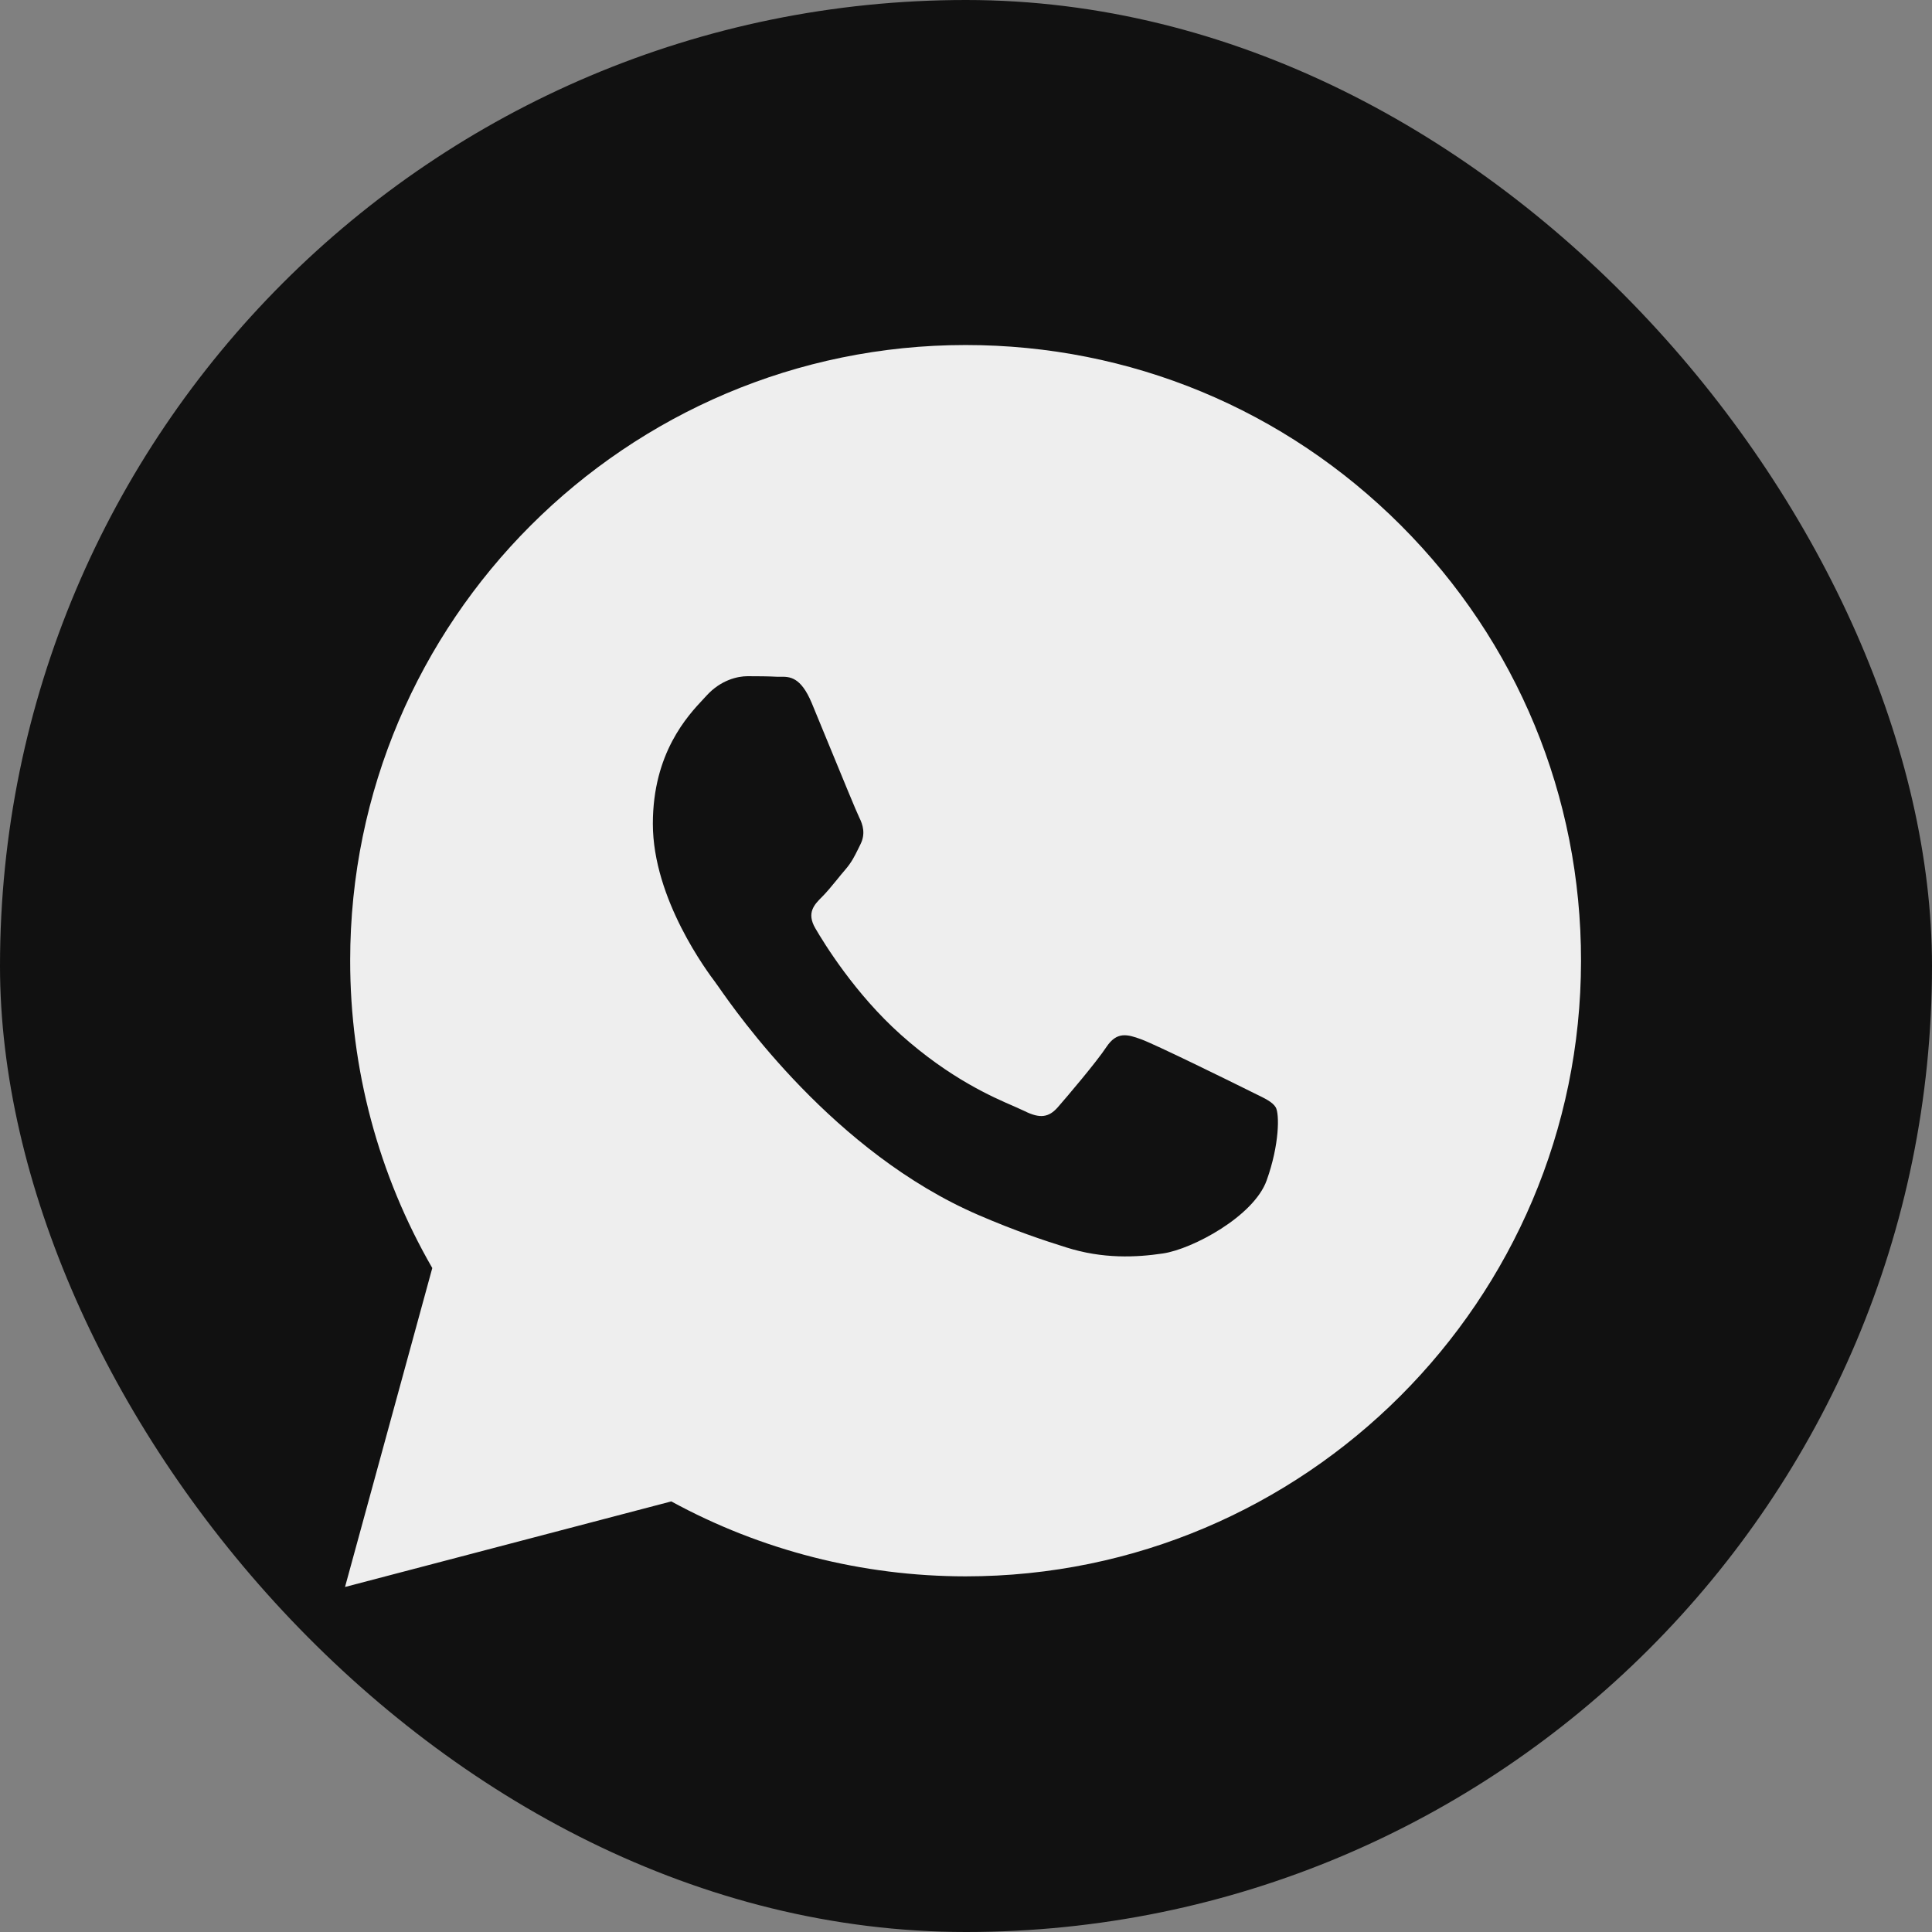<svg width="24" height="24" viewBox="0 0 24 24" fill="none" xmlns="http://www.w3.org/2000/svg">
<rect x="0" y="0" width="24" height="24" fill="#808080" stroke="none"/>
<rect width="24" height="24" rx="12" fill="#111111"/>
<path fill-rule="evenodd" clip-rule="evenodd" d="M17.404 6.528C15.96 5.083 14.04 4.286 11.995 4.286C7.781 4.286 4.351 7.715 4.35 11.93C4.349 13.278 4.701 14.593 5.37 15.752L4.286 19.714L8.339 18.651C9.455 19.26 10.713 19.581 11.992 19.582H11.995C16.209 19.582 19.638 16.152 19.64 11.937C19.642 9.894 18.847 7.973 17.404 6.528ZM15.481 13.531C15.29 13.436 14.351 12.974 14.175 12.91C14 12.846 13.873 12.814 13.745 13.005C13.618 13.197 13.252 13.627 13.141 13.754C13.029 13.882 12.918 13.898 12.727 13.802C12.696 13.787 12.653 13.768 12.601 13.745C12.332 13.629 11.801 13.399 11.191 12.854C10.623 12.347 10.239 11.722 10.128 11.531C10.016 11.339 10.116 11.236 10.212 11.141C10.269 11.084 10.335 11.004 10.401 10.923C10.433 10.883 10.466 10.843 10.498 10.806C10.579 10.712 10.614 10.64 10.662 10.543C10.671 10.525 10.679 10.507 10.689 10.488C10.753 10.36 10.721 10.248 10.673 10.153C10.641 10.089 10.46 9.648 10.296 9.249C10.215 9.05 10.137 8.861 10.084 8.734C9.947 8.406 9.809 8.406 9.697 8.407C9.682 8.407 9.668 8.407 9.654 8.407C9.543 8.401 9.416 8.4 9.288 8.4C9.161 8.4 8.954 8.448 8.779 8.639C8.768 8.651 8.755 8.665 8.741 8.68C8.542 8.892 8.11 9.353 8.11 10.233C8.11 11.171 8.791 12.077 8.89 12.208L8.89 12.209C8.897 12.217 8.908 12.233 8.924 12.256C9.152 12.583 10.362 14.32 12.154 15.093C12.61 15.29 12.965 15.408 13.243 15.495C13.7 15.641 14.117 15.62 14.446 15.571C14.813 15.517 15.576 15.109 15.735 14.663C15.895 14.217 15.895 13.834 15.847 13.755C15.808 13.69 15.718 13.647 15.584 13.582C15.552 13.566 15.518 13.55 15.481 13.531Z" fill="#EEEEEE"/>
</svg>
